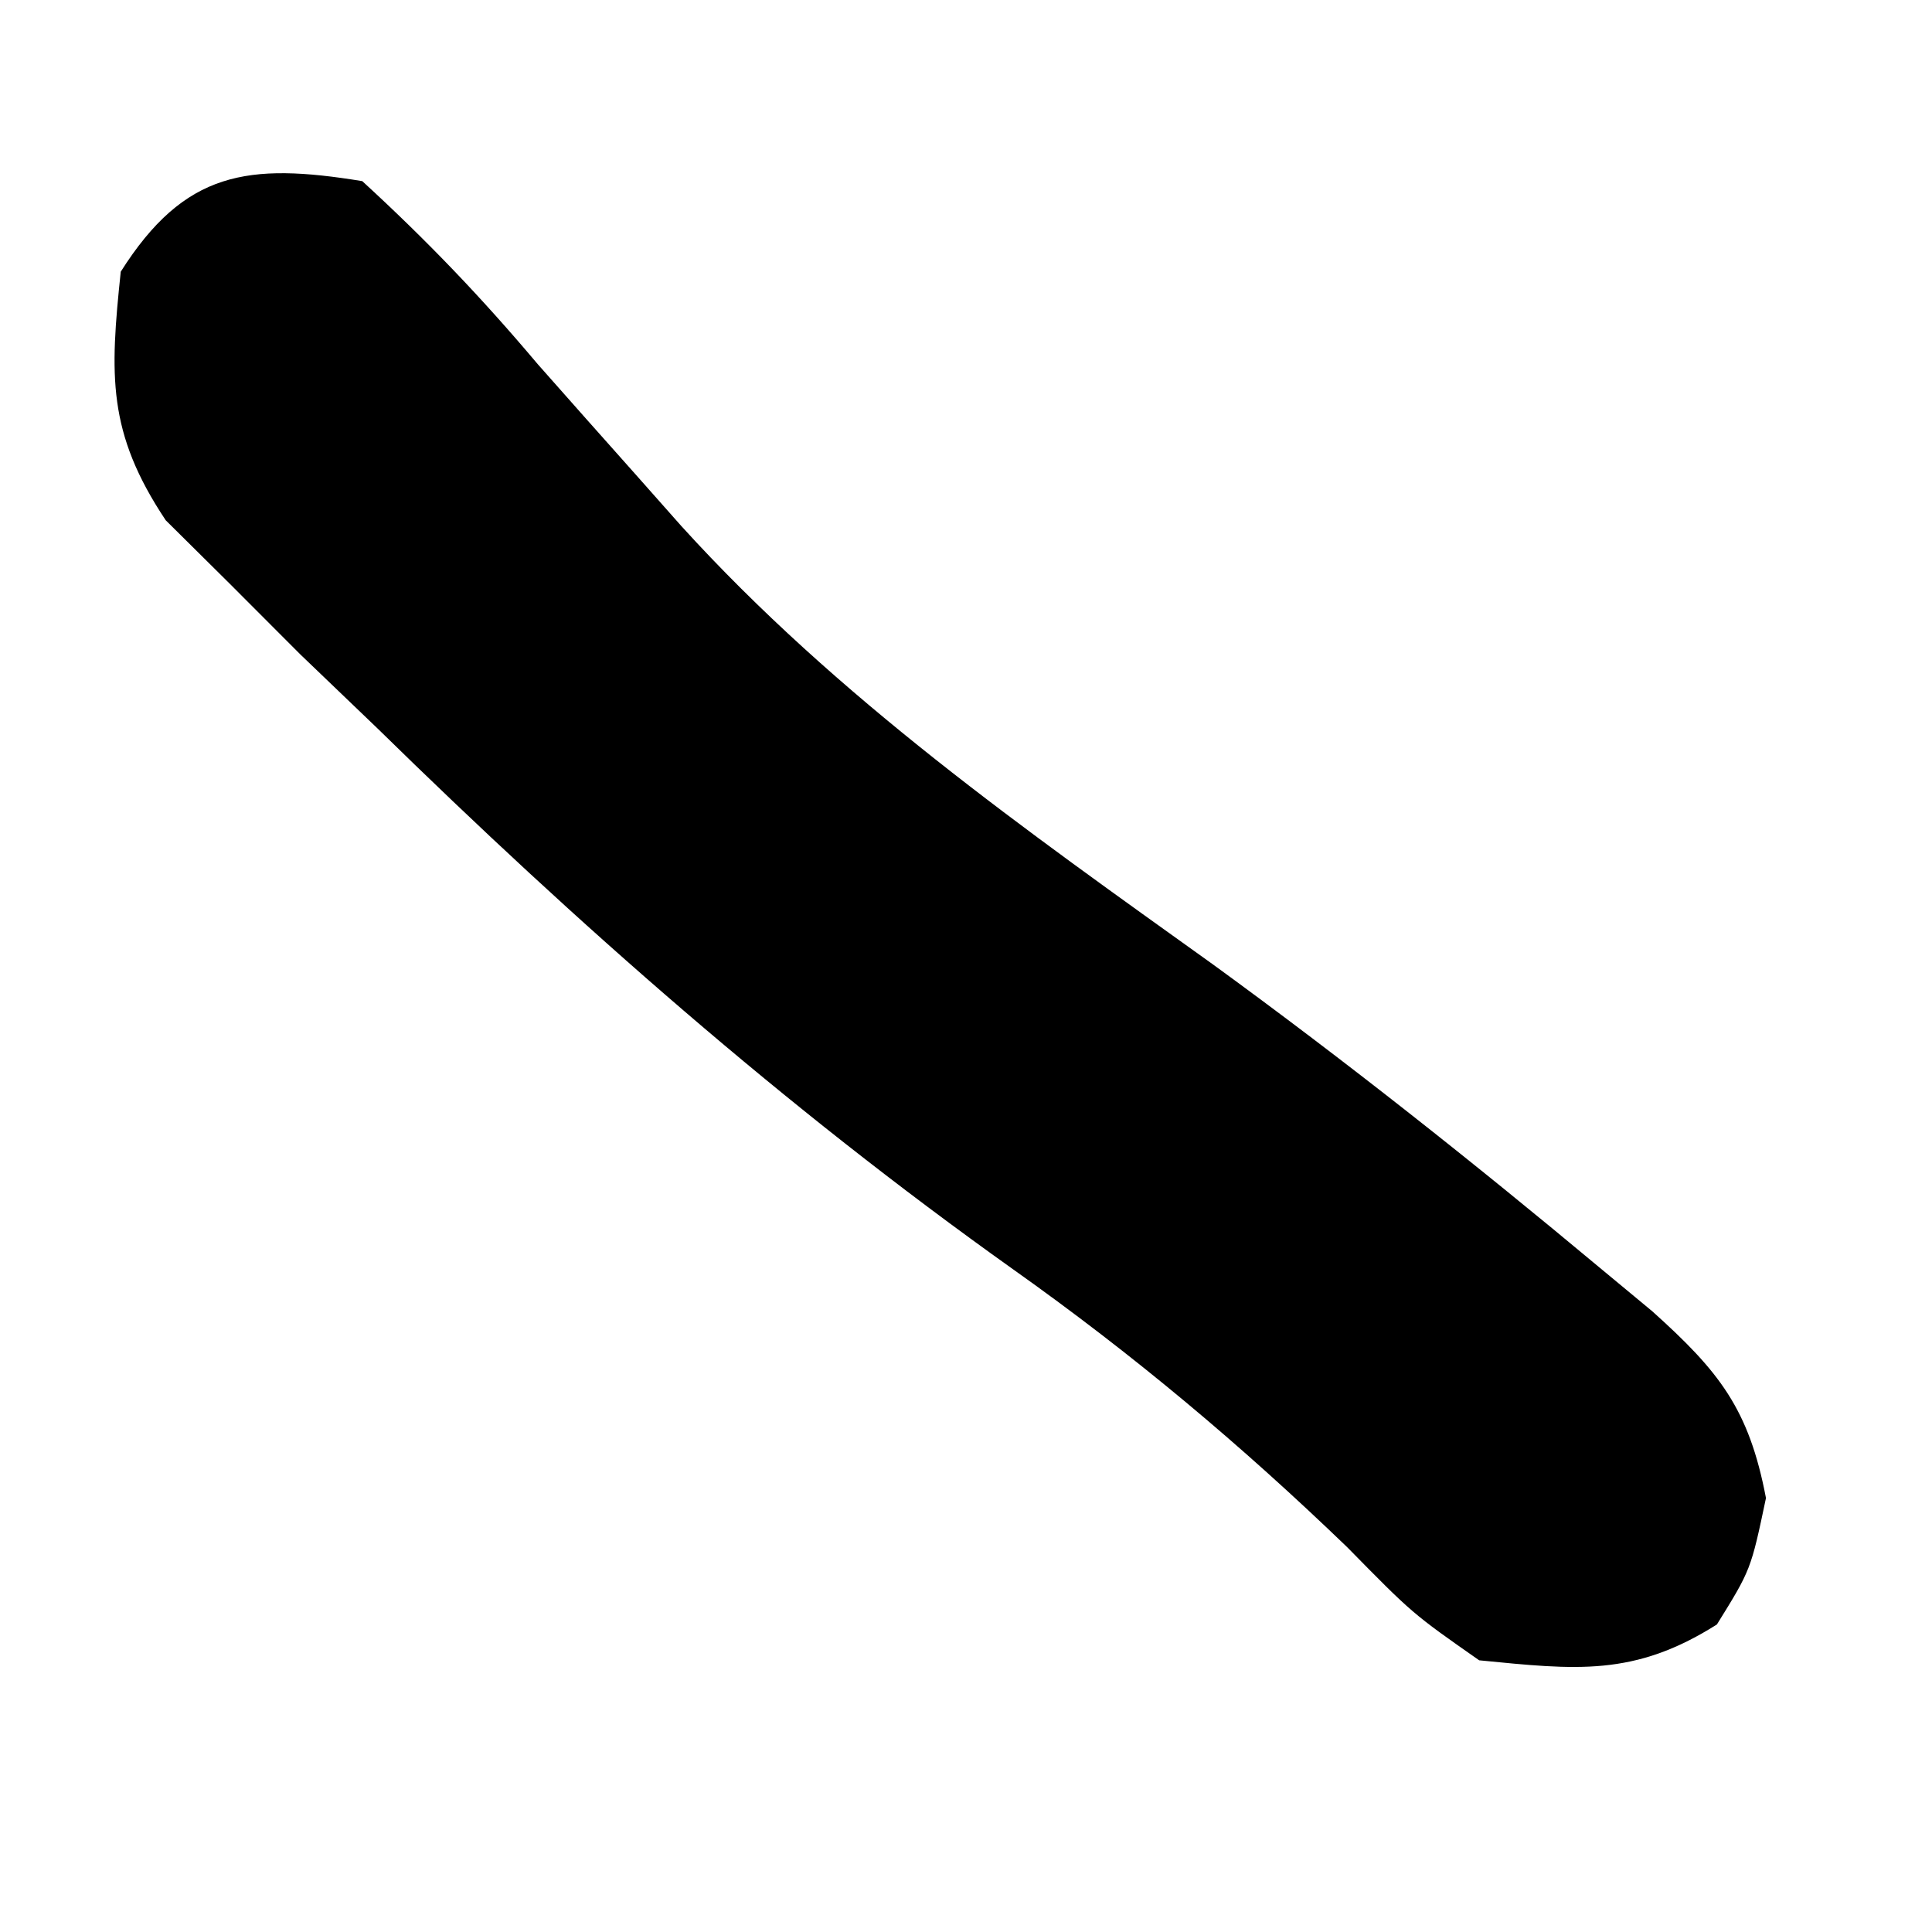 <?xml version="1.0" encoding="UTF-8"?>
<svg version="1.1" xmlns="http://www.w3.org/2000/svg" width="64" height="64">
<path d="M0 0 C2.152 1.974 3.946 3.848 5.812 6.062 C6.877 7.268 7.945 8.471 9.016 9.672 C9.529 10.251 10.043 10.831 10.572 11.428 C15.747 17.126 21.96 21.49 28.188 25.953 C32.583 29.152 36.826 32.517 41 36 C41.572 36.474 42.145 36.949 42.734 37.438 C44.949 39.428 45.937 40.667 46.5 43.625 C46 46 46 46 44.875 47.812 C42.13 49.551 40.2 49.313 37 49 C34.789 47.453 34.789 47.453 32.625 45.25 C29.088 41.845 25.55 38.878 21.548 36.039 C13.961 30.638 7.153 24.642 0.5 18.125 C-0.344 17.316 -1.187 16.508 -2.056 15.674 C-2.832 14.897 -3.607 14.121 -4.406 13.32 C-5.1 12.632 -5.795 11.944 -6.51 11.235 C-8.452 8.322 -8.36 6.434 -8 3 C-5.885 -0.34 -3.785 -0.618 0 0 Z " fill="#000000" transform="translate(12,6)"/>
</svg>
